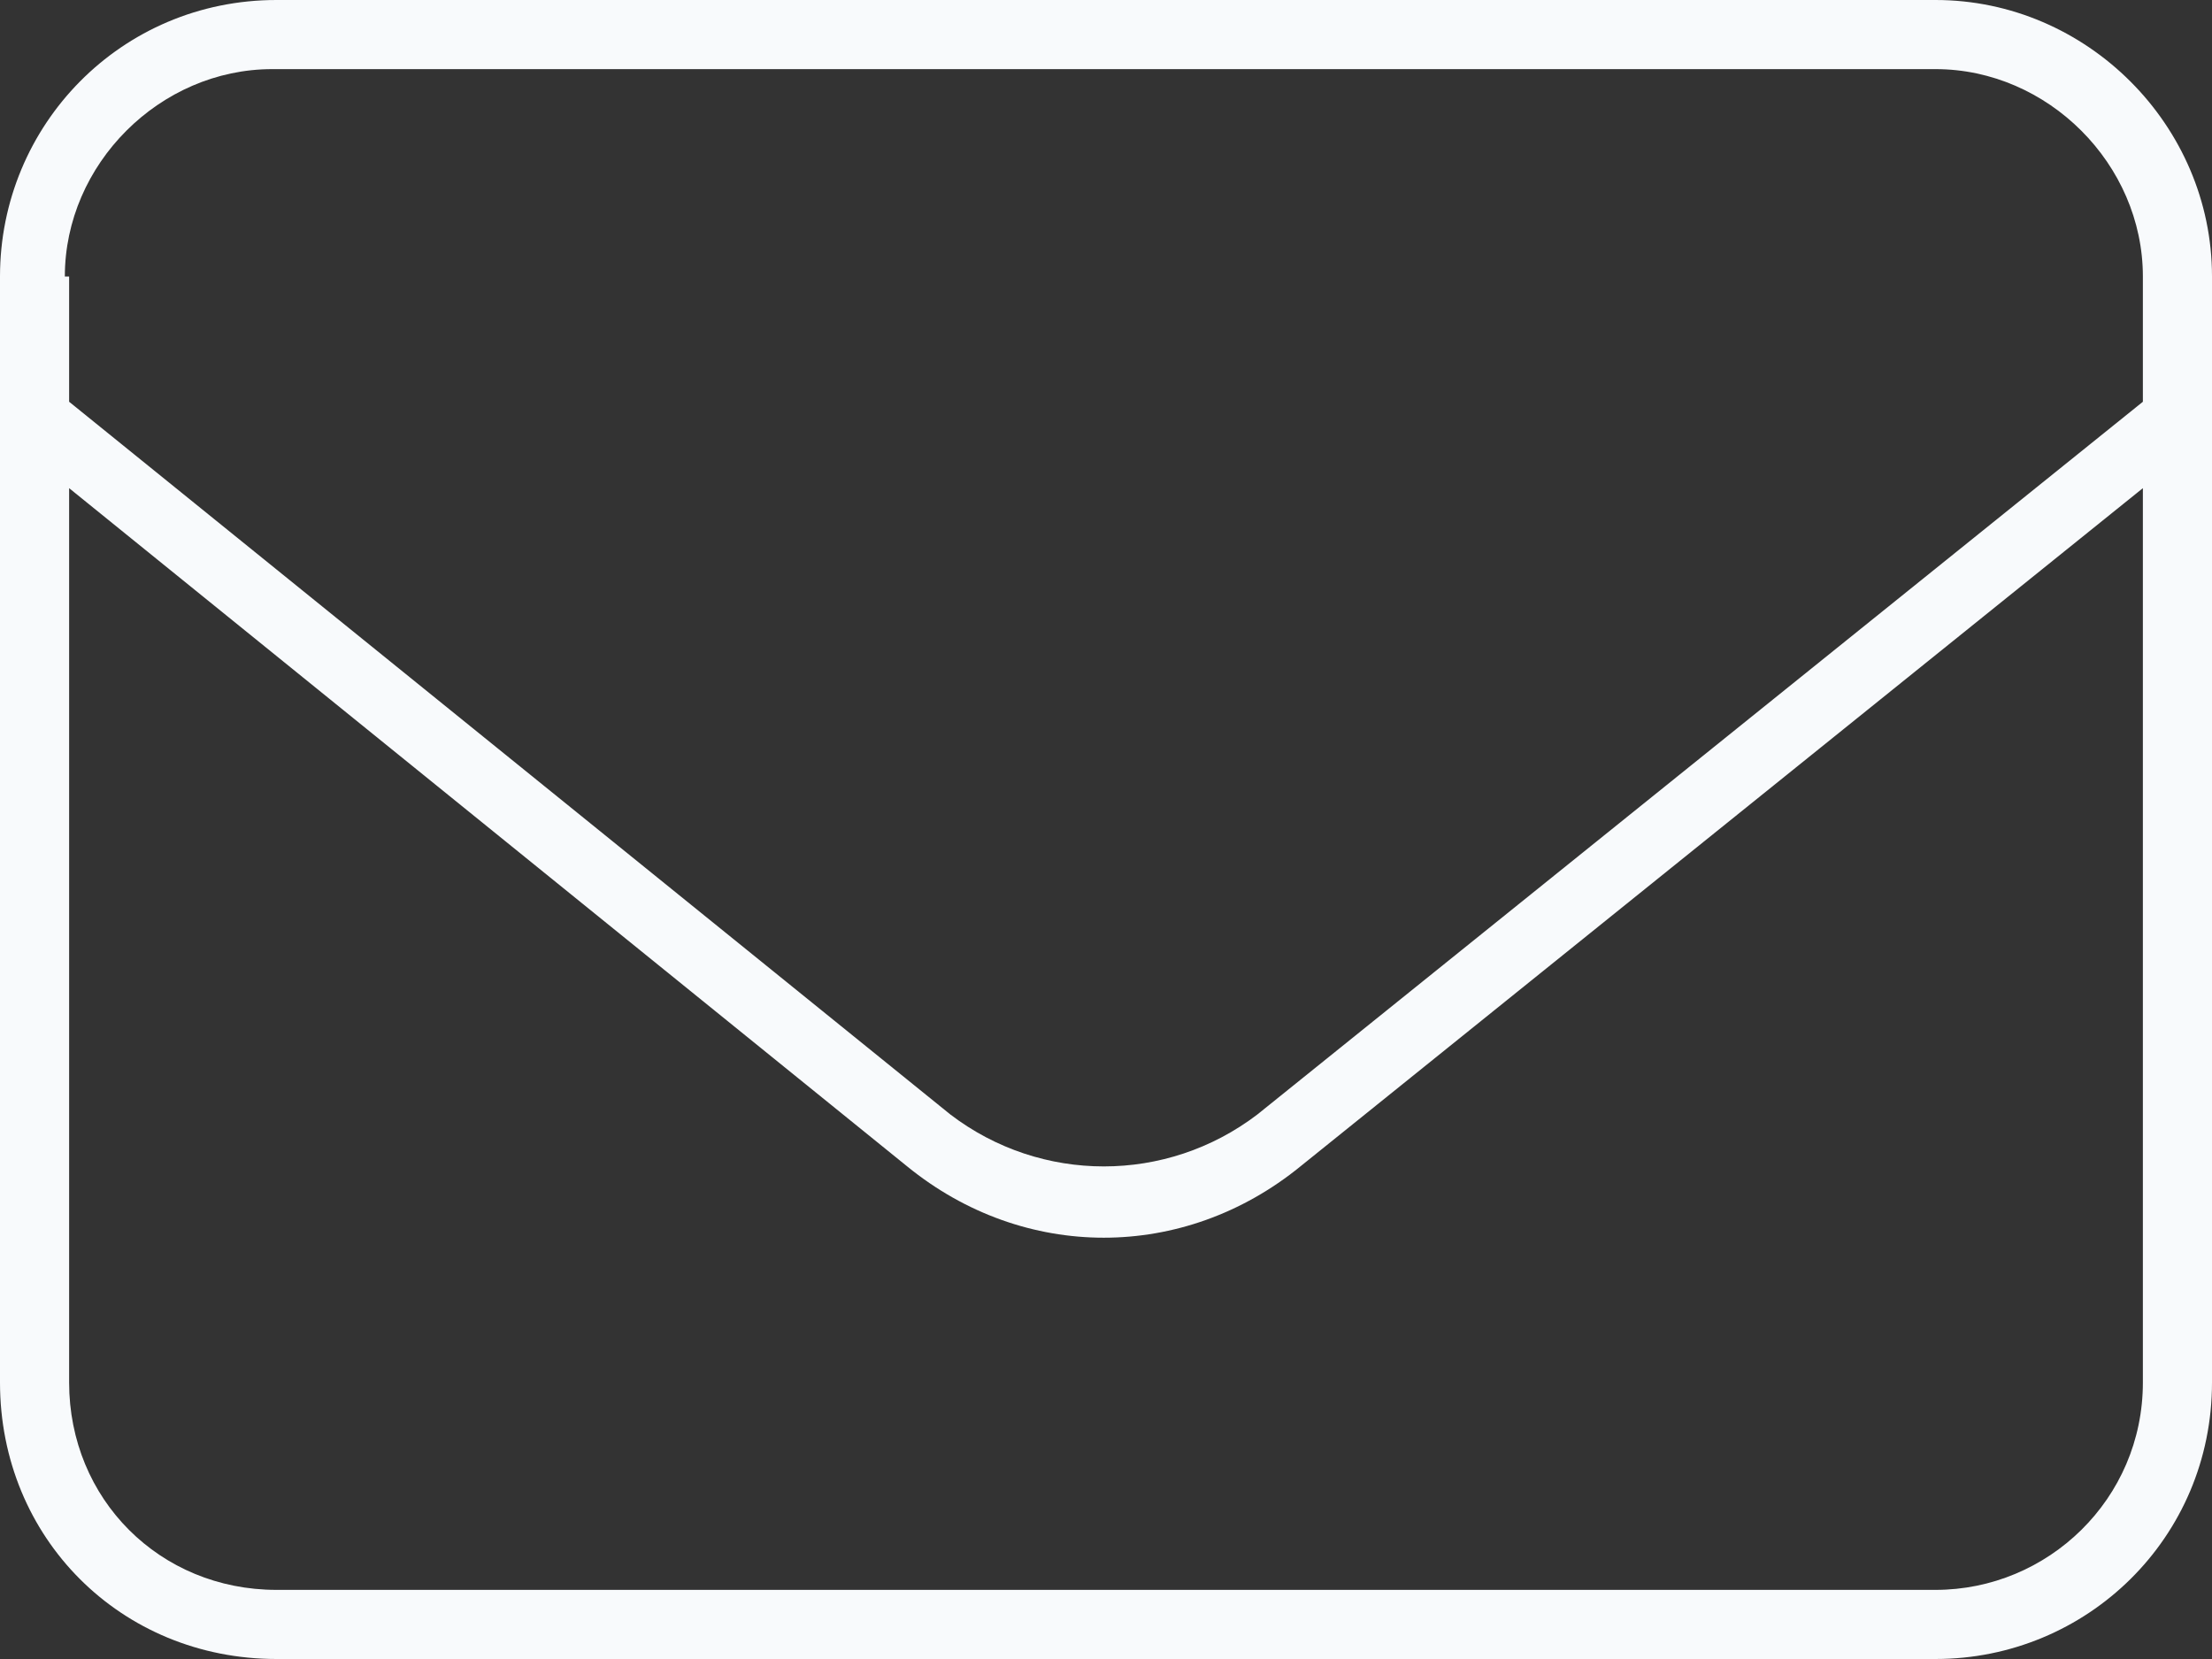 <svg fill="none" height="24" viewBox="0 0 32 24" width="32" xmlns="http://www.w3.org/2000/svg"><rect x="0" y="0" width="32" height="24" fill="#333333" stroke="none"/><path d="m0 4c0-2.188 1.75-4 4-4h24c2.188 0 4 1.812 4 4v16c0 2.25-1.812 4-4 4h-24c-2.25 0-4-1.75-4-4zm1 0v1.812l12.75 10.312c1.312 1 3.125 1 4.438 0l12.812-10.312v-1.812c0-1.625-1.375-3-3-3h-24.062c-1.625 0-3 1.375-3 3zm0 3.062v12.938c0 1.688 1.312 3 3 3h24c1.625 0 3-1.312 3-3v-12.938l-12.188 9.812c-1.688 1.375-4 1.375-5.688 0z" fill="#f8fafc"/></svg>